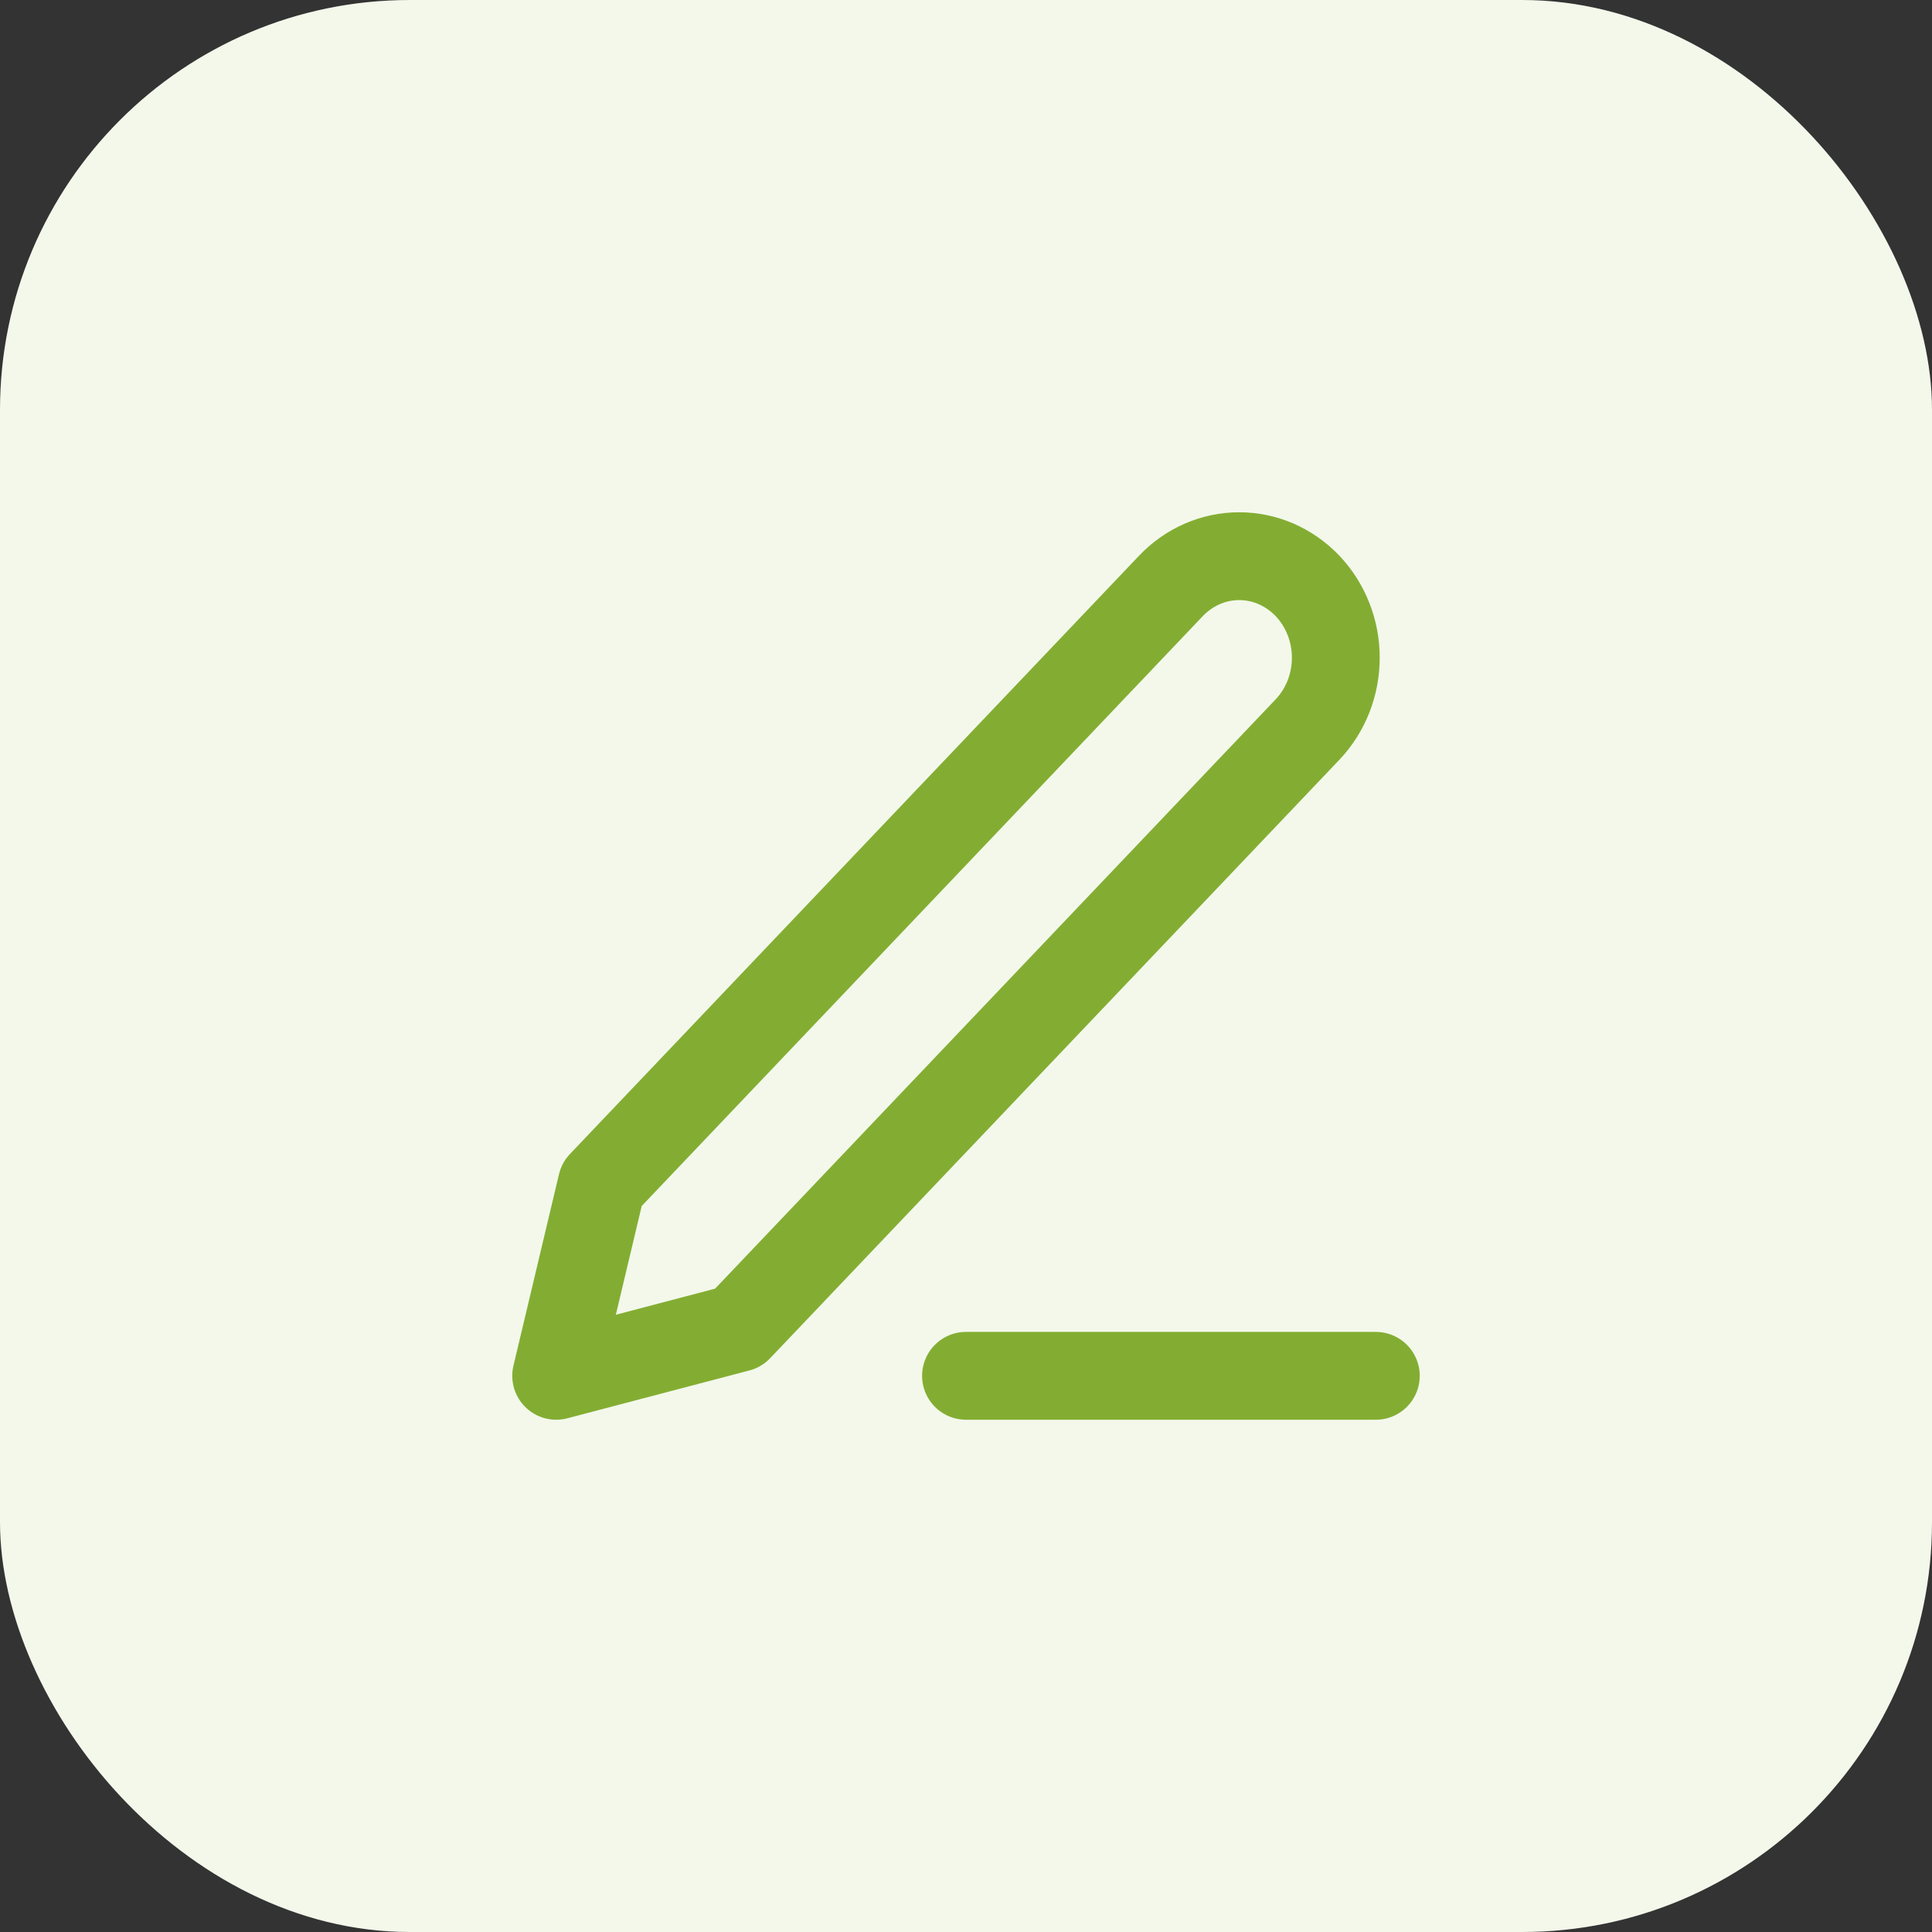 <svg width="66" height="66" viewBox="0 0 66 66" fill="none" xmlns="http://www.w3.org/2000/svg">
<rect x="0" y="0" width="66" height="66" fill="#333333" stroke="none"/>
<g id="Group 1336522541">
<rect id="Rectangle 1457" width="66" height="66" rx="14" fill="#F3F8EB"/>
<path id="Vector" d="M33 47H47M40 20.016C40.619 19.366 41.458 19 42.333 19C42.767 19 43.196 19.09 43.596 19.264C43.996 19.438 44.36 19.694 44.667 20.016C44.973 20.338 45.216 20.721 45.382 21.142C45.548 21.562 45.633 22.014 45.633 22.469C45.633 22.925 45.548 23.376 45.382 23.797C45.216 24.218 44.973 24.6 44.667 24.922L25.222 45.365L19 47L20.556 40.458L40 20.016Z" stroke="#83AD32" stroke-width="3" stroke-linecap="round" stroke-linejoin="round"/>
</g>
</svg>
